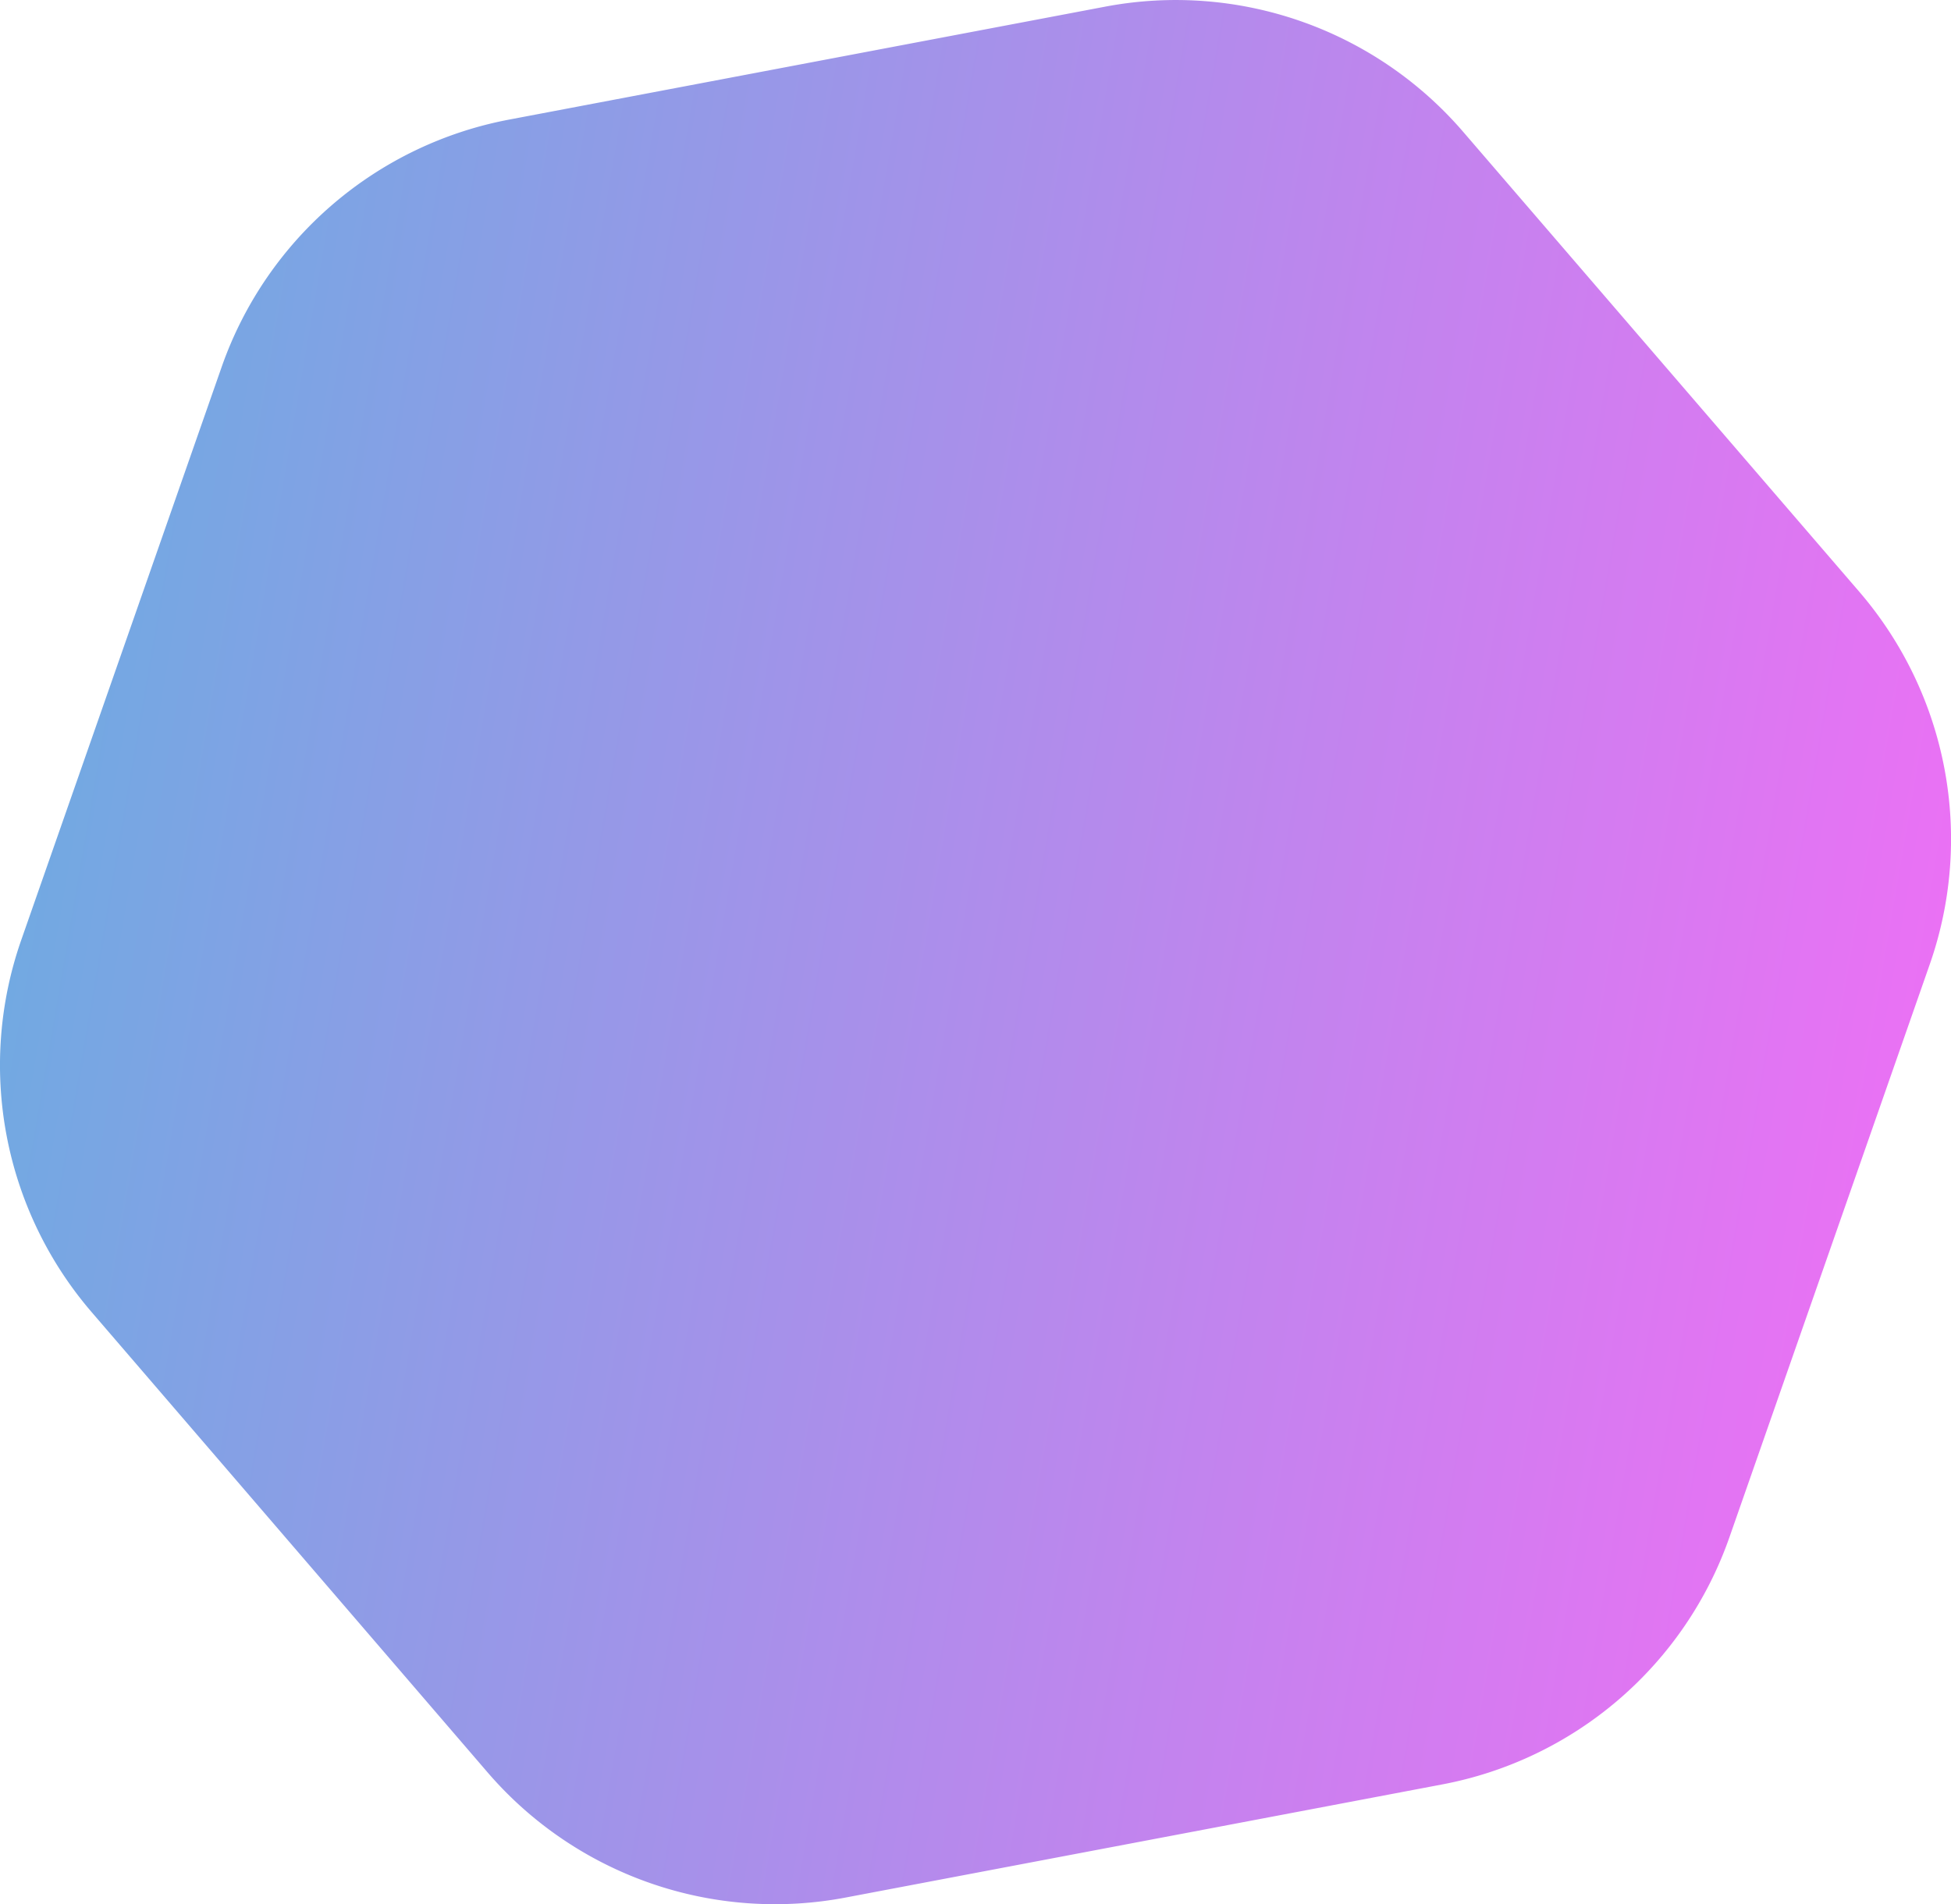 <svg xmlns="http://www.w3.org/2000/svg" xmlns:xlink="http://www.w3.org/1999/xlink" viewBox="0 0 193.67 189.03"><defs><style>.cls-1{fill:url(#linear-gradient);}</style><linearGradient id="linear-gradient" x1="2.75" y1="94.52" x2="190.92" y2="94.52" gradientTransform="translate(17.39 -15.02) rotate(9.74)" gradientUnits="userSpaceOnUse"><stop offset="0" stop-color="#72a9e2"/><stop offset="1" stop-color="#ea71f4"/></linearGradient></defs><g id="Layer_2" data-name="Layer 2"><g id="Layer_1-2" data-name="Layer 1"><path class="cls-1" d="M143.17,177.15,84,188.37A37.62,37.62,0,0,1,48.44,176L9.12,130.29a37.6,37.6,0,0,1-7-37L22,36.44A37.66,37.66,0,0,1,50.5,11.88L109.71.66a37.64,37.64,0,0,1,35.52,12.41l39.33,45.67a37.65,37.65,0,0,1,7,37L171.68,152.6A37.6,37.6,0,0,1,143.17,177.15Z"/></g></g></svg>